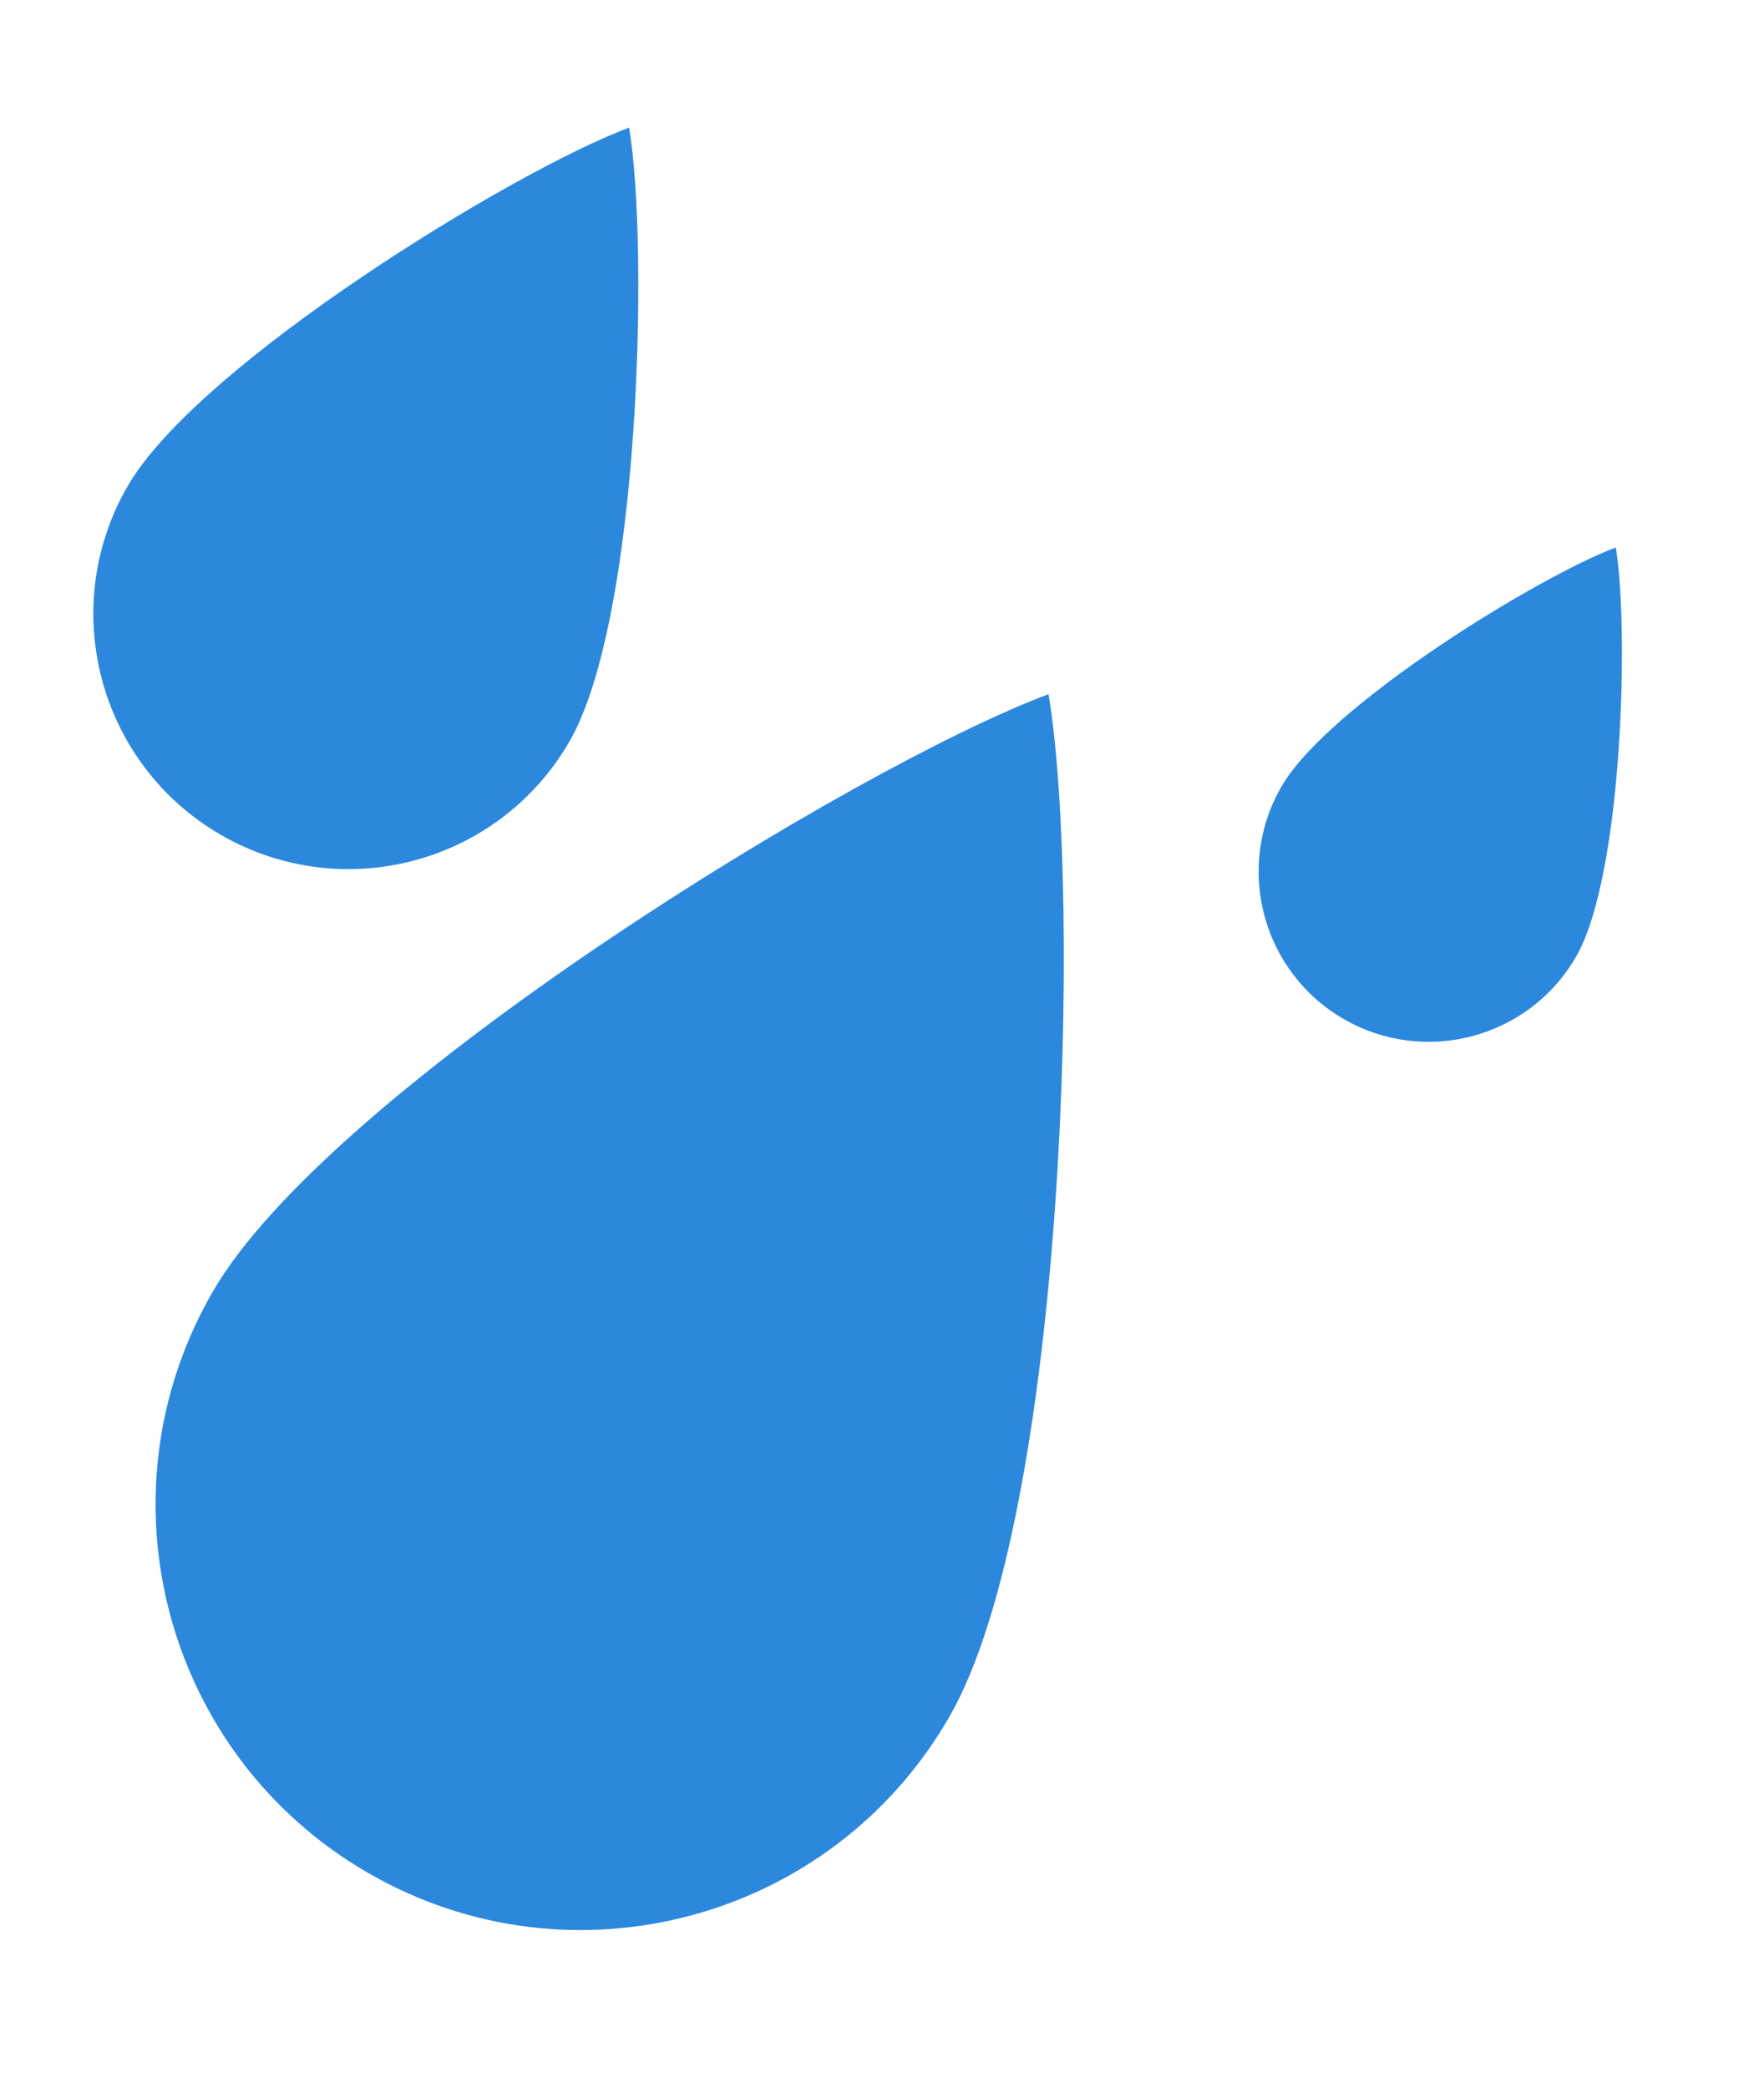 <svg width="519" height="614" viewBox="0 0 519 614" fill="none" xmlns="http://www.w3.org/2000/svg">
<path fill-rule="evenodd" clip-rule="evenodd" d="M308.498 204.163C251.76 225.3 97.09 320.134 62.55 379.959C28.003 439.795 48.514 516.308 108.339 550.848C168.164 585.388 244.682 564.894 279.228 505.059C313.768 445.234 318.237 262.655 308.498 204.163Z" fill="#2B88DD"/>
<path fill-rule="evenodd" clip-rule="evenodd" d="M475.399 161.02C452.704 169.475 390.836 207.409 377.02 231.339C363.201 255.273 371.406 285.878 395.336 299.694C419.266 313.51 449.873 305.313 463.691 281.378C477.507 257.448 479.295 184.417 475.399 161.02Z" fill="#2B88DD"/>
<path fill-rule="evenodd" clip-rule="evenodd" d="M185.099 37.53C151.056 50.212 58.254 107.113 37.53 143.008C16.802 178.909 29.109 224.817 65.004 245.541C100.899 266.265 146.809 253.969 167.537 218.068C188.261 182.173 190.942 72.625 185.099 37.53Z" fill="#2B88DD"/>
</svg>
